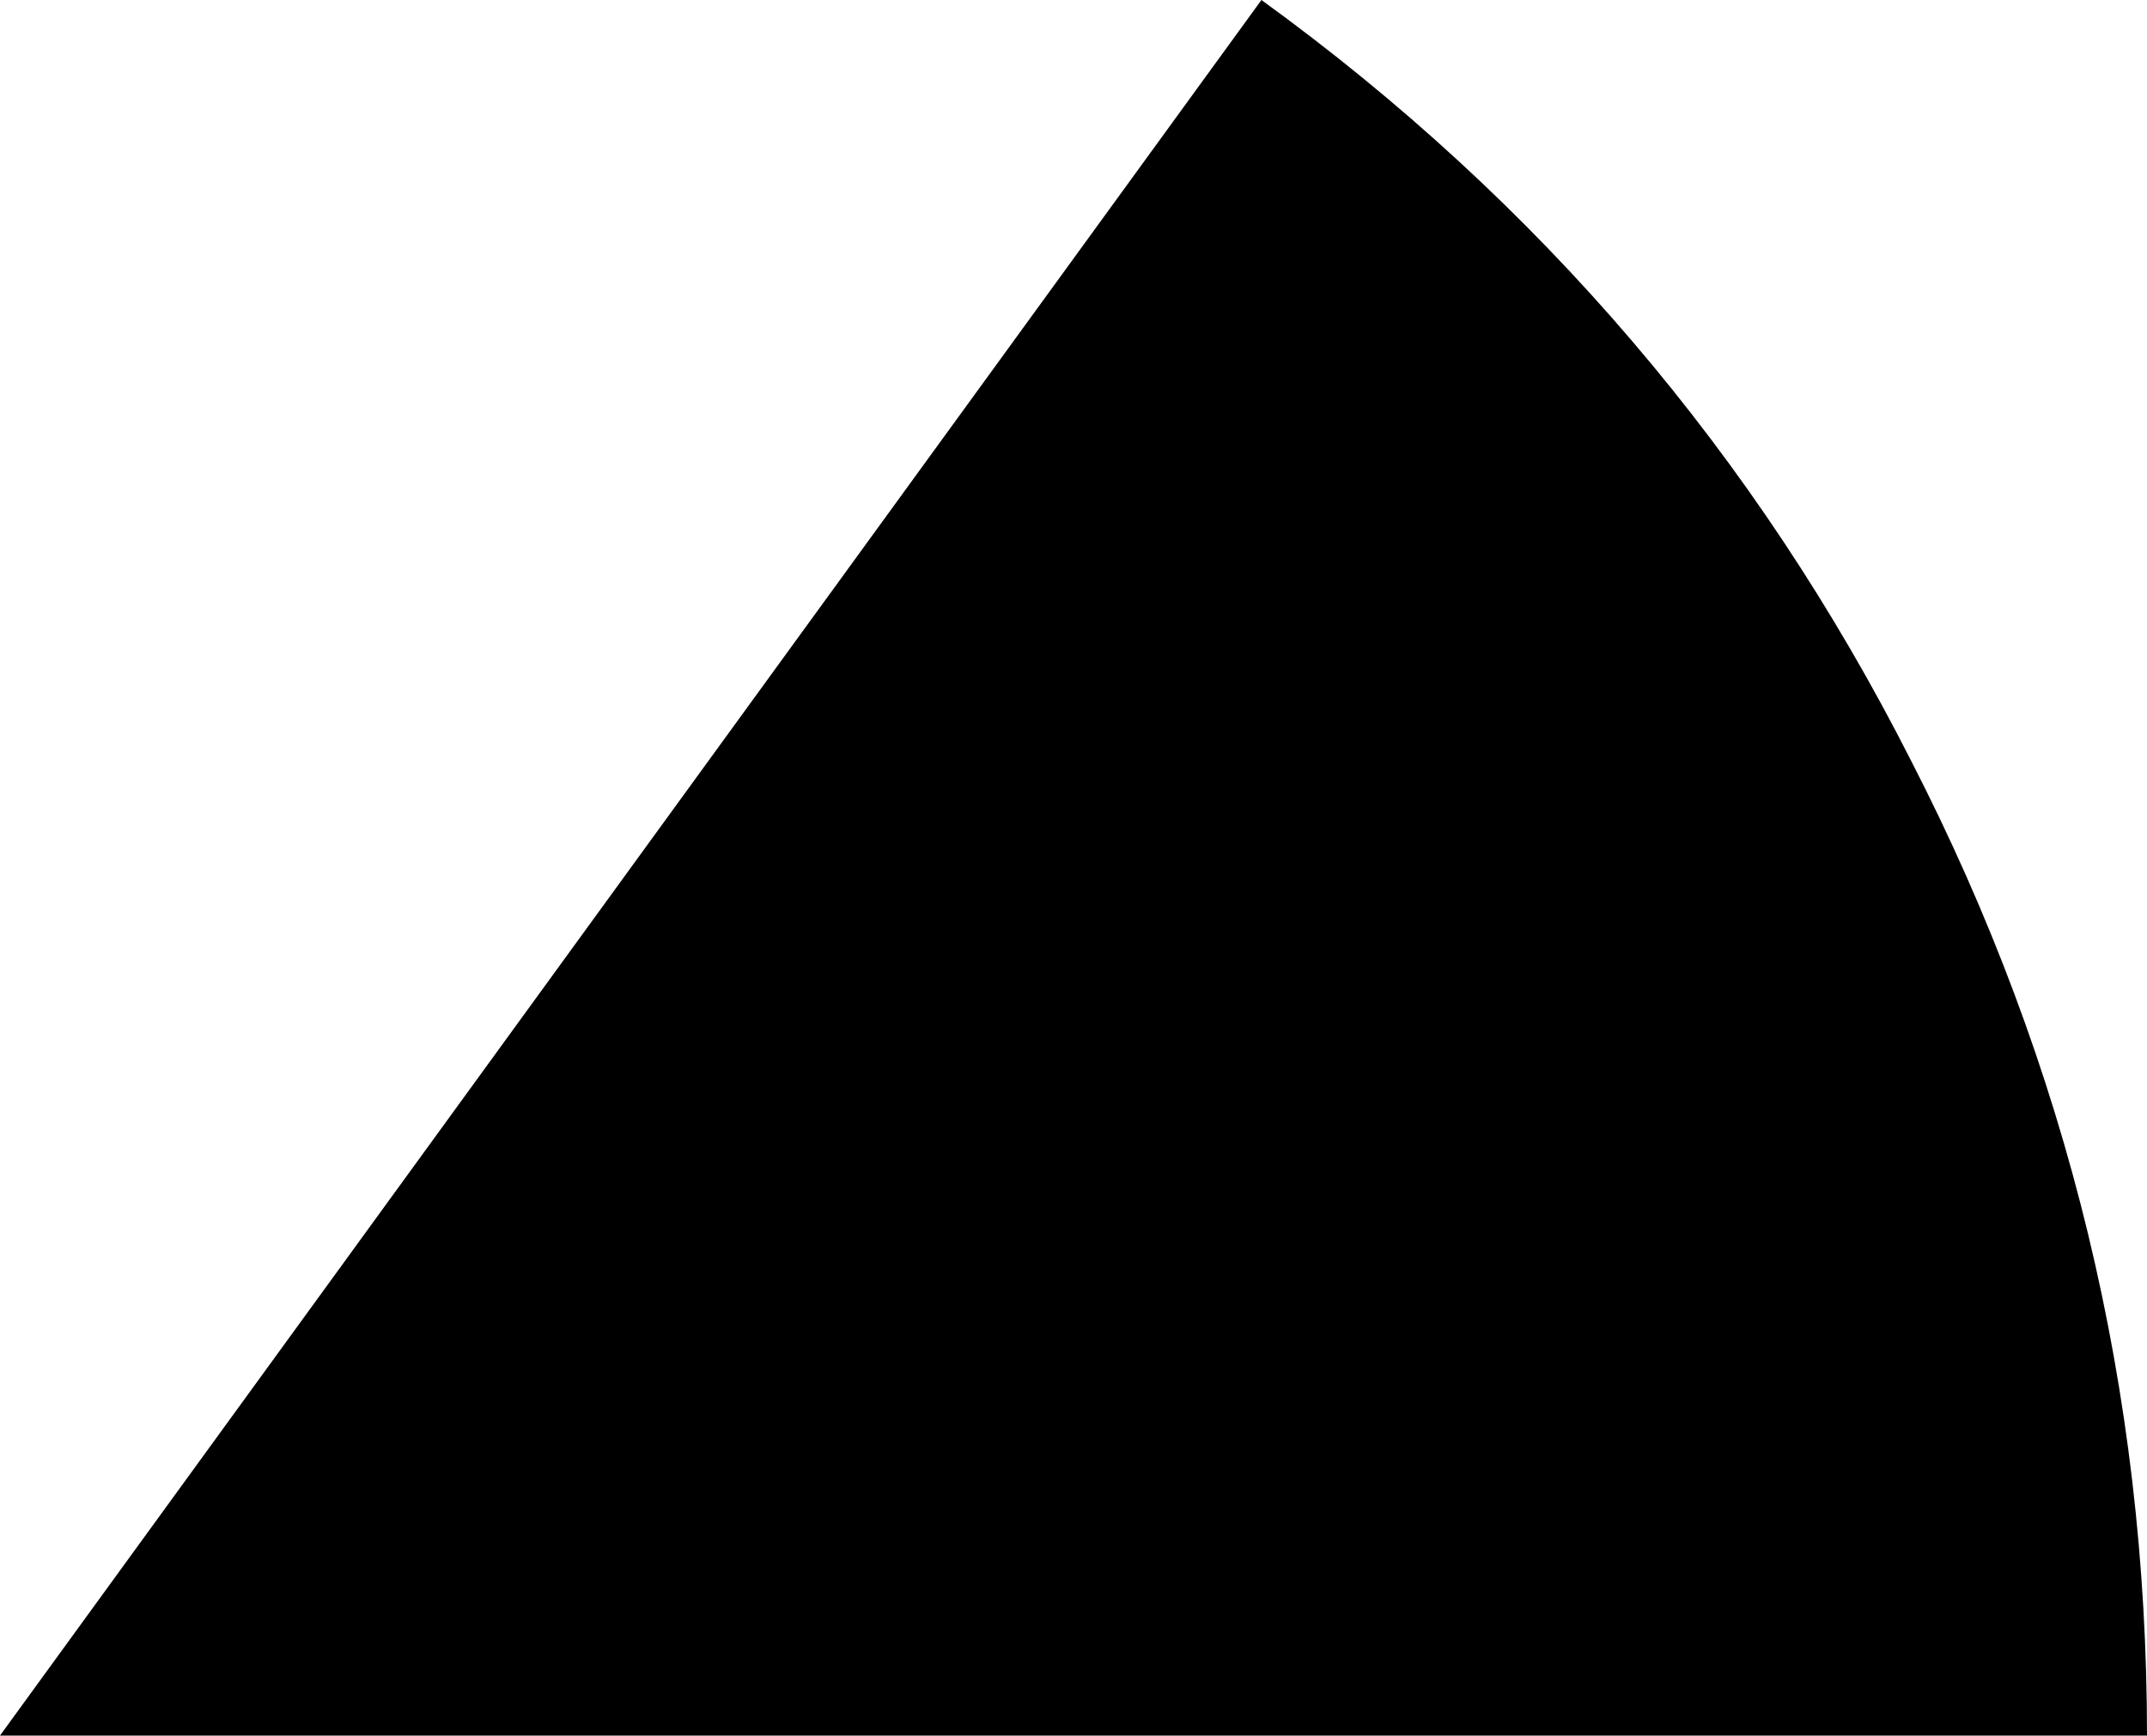 <?xml version="1.0" encoding="UTF-8" standalone="no"?>
<svg xmlns:ffdec="https://www.free-decompiler.com/flash" xmlns:xlink="http://www.w3.org/1999/xlink" ffdec:objectType="shape" height="27.25px" width="33.7px" xmlns="http://www.w3.org/2000/svg">
  <g transform="matrix(1.0, 0.0, 0.0, 1.0, -33.7, -6.4)">
    <path d="M63.7 18.35 Q67.4 25.55 67.4 33.65 L33.7 33.65 53.5 6.4 Q60.05 11.15 63.7 18.35" fill="#000000" fill-rule="evenodd" stroke="none"/>
  </g>
</svg>
